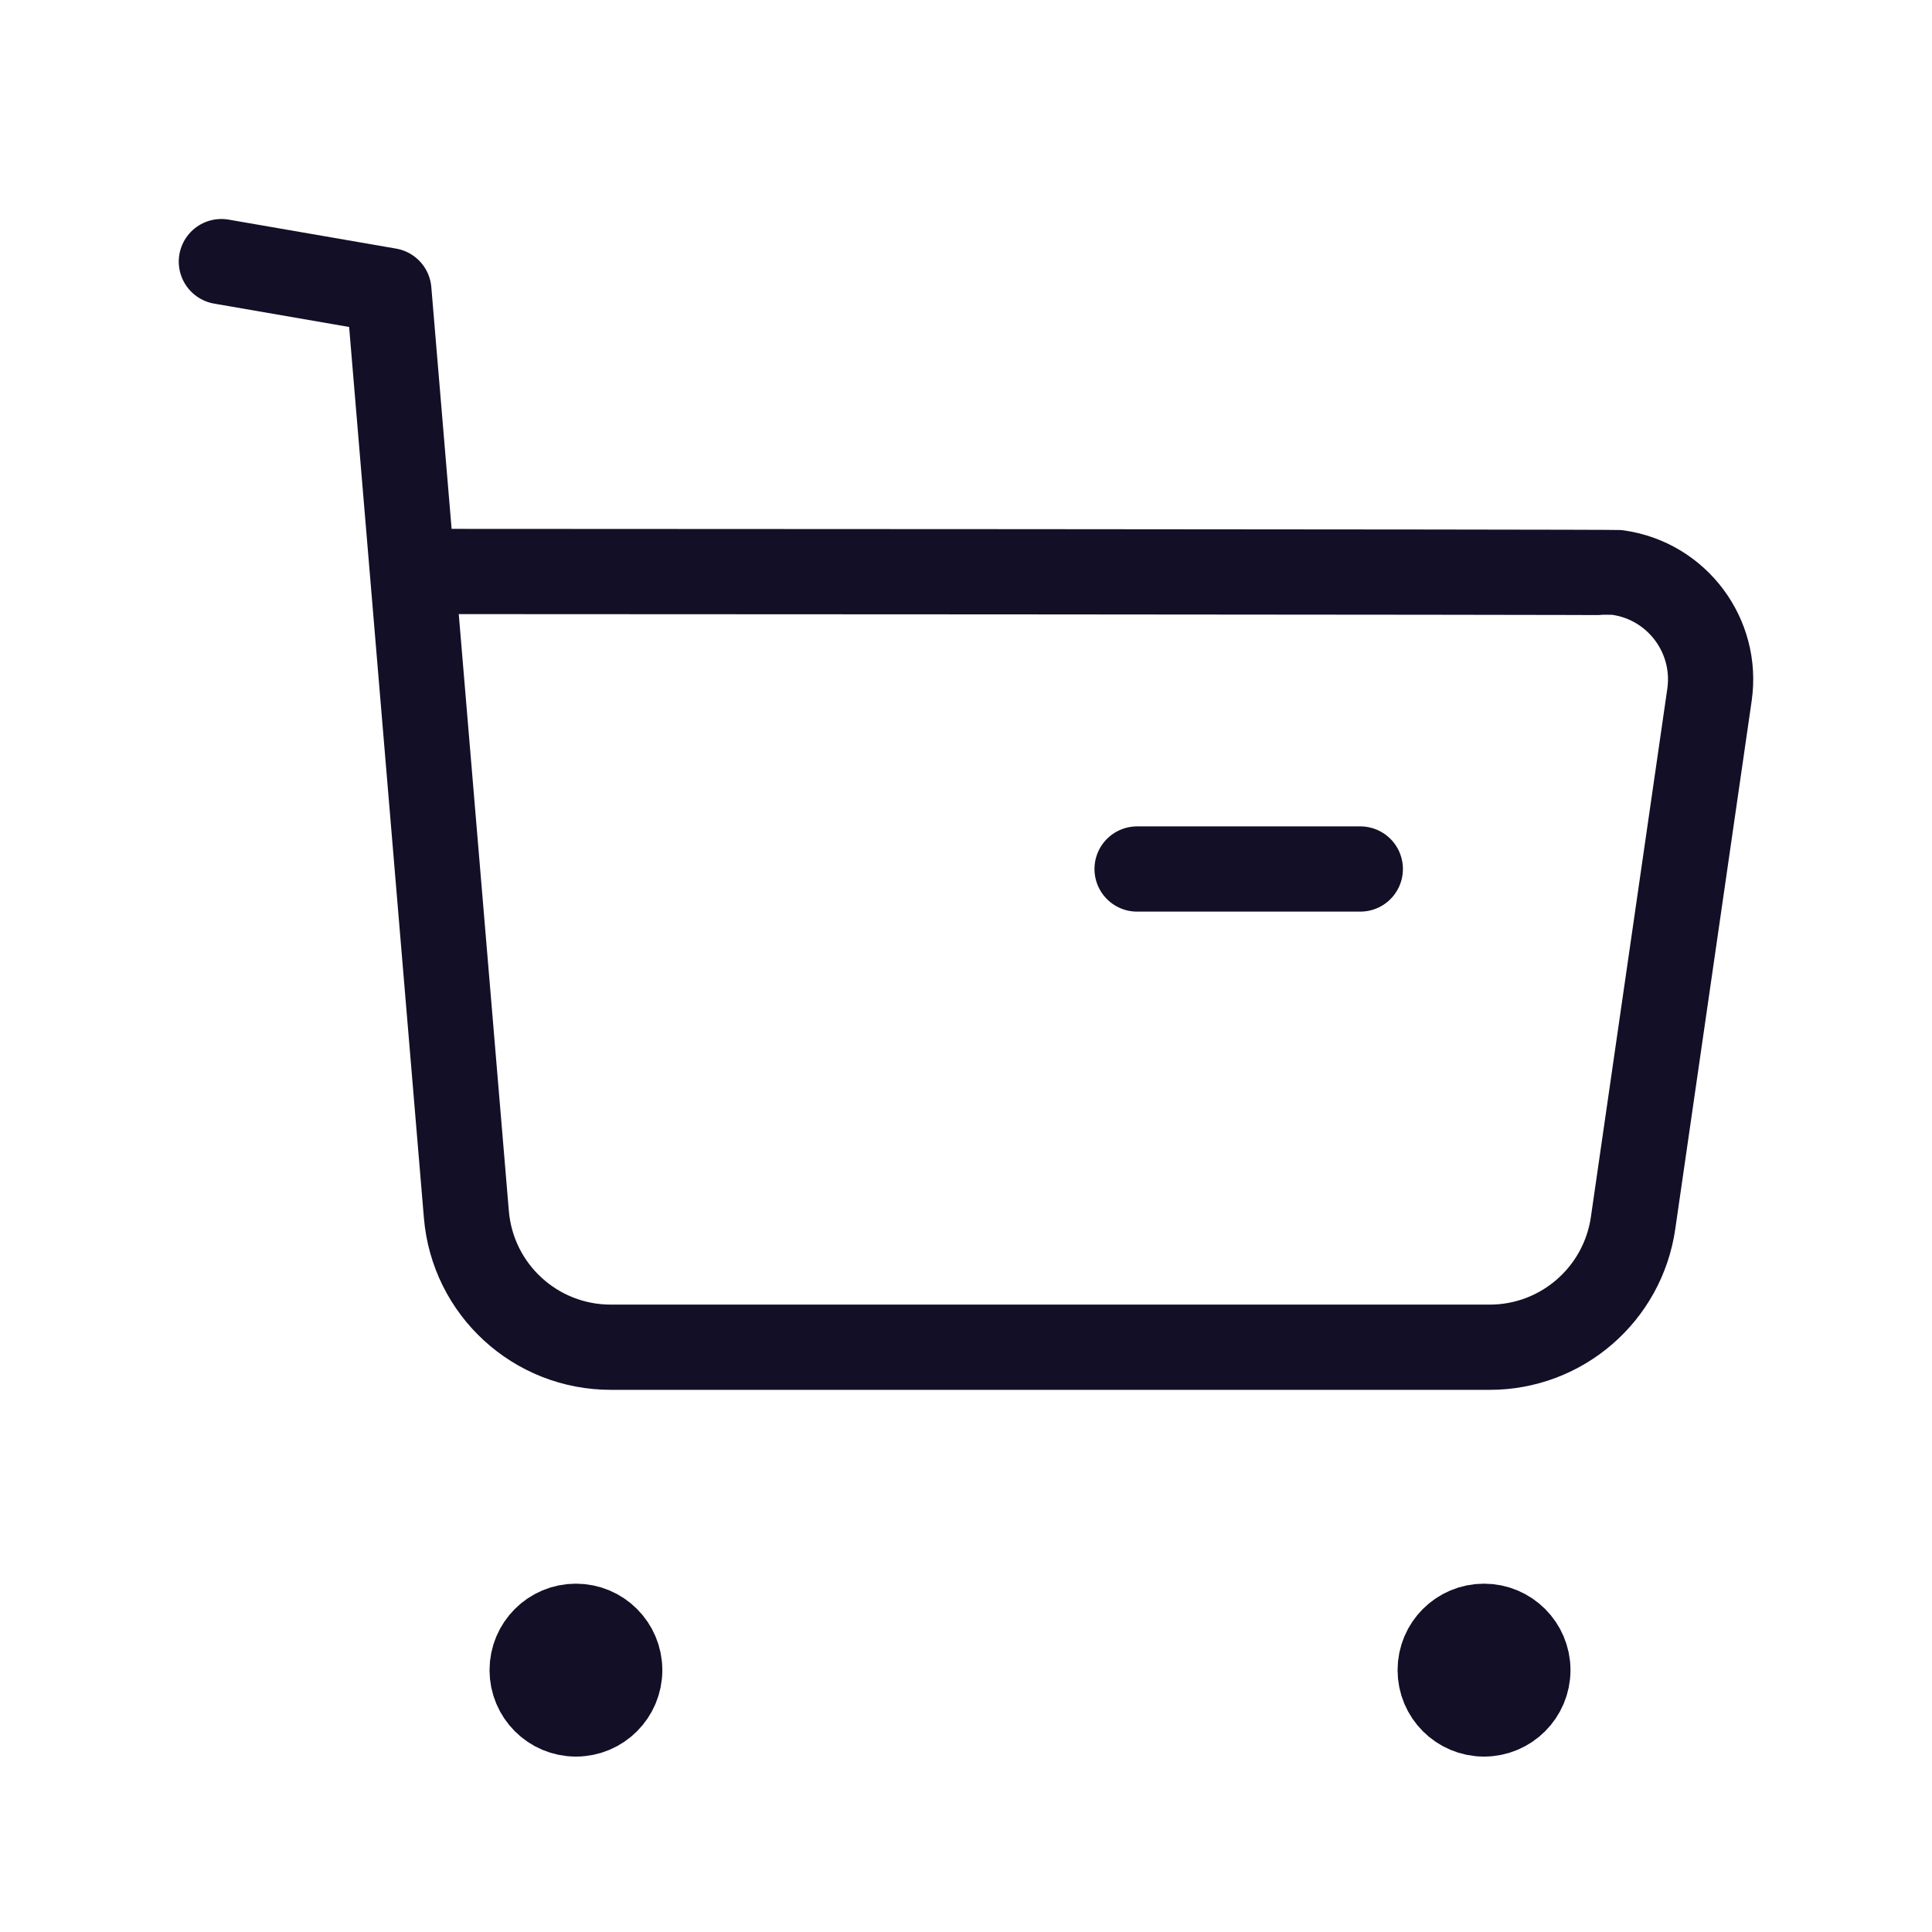 <svg width="34" height="34" viewBox="0 0 34 34" fill="none" xmlns="http://www.w3.org/2000/svg">
<g id="Iconly/Light/Buy">
<g id="Buy">
<path id="Stroke 1" d="M3.896 4.604L6.843 5.114L8.207 21.367C8.316 22.695 9.425 23.713 10.757 23.709H26.211C27.482 23.712 28.56 22.777 28.74 21.519L30.084 12.229C30.235 11.19 29.514 10.227 28.477 10.077C28.386 10.064 7.316 10.057 7.316 10.057" stroke="#130F26" stroke-width="1.5" stroke-linecap="round" stroke-linejoin="round"/>
<path id="Stroke 3" d="M20.011 15.293H23.939" stroke="#130F26" stroke-width="1.5" stroke-linecap="round" stroke-linejoin="round"/>
<path id="Stroke 5" fill-rule="evenodd" clip-rule="evenodd" d="M10.135 28.62C10.562 28.62 10.906 28.966 10.906 29.391C10.906 29.817 10.562 30.163 10.135 30.163C9.709 30.163 9.365 29.817 9.365 29.391C9.365 28.966 9.709 28.62 10.135 28.62Z" fill="#130F26" stroke="#130F26" stroke-width="1.5" stroke-linecap="round" stroke-linejoin="round"/>
<path id="Stroke 7" fill-rule="evenodd" clip-rule="evenodd" d="M26.116 28.62C26.542 28.62 26.888 28.966 26.888 29.391C26.888 29.817 26.542 30.163 26.116 30.163C25.689 30.163 25.345 29.817 25.345 29.391C25.345 28.966 25.689 28.62 26.116 28.62Z" fill="#130F26" stroke="#130F26" stroke-width="1.5" stroke-linecap="round" stroke-linejoin="round"/>
</g>
</g>
</svg>
